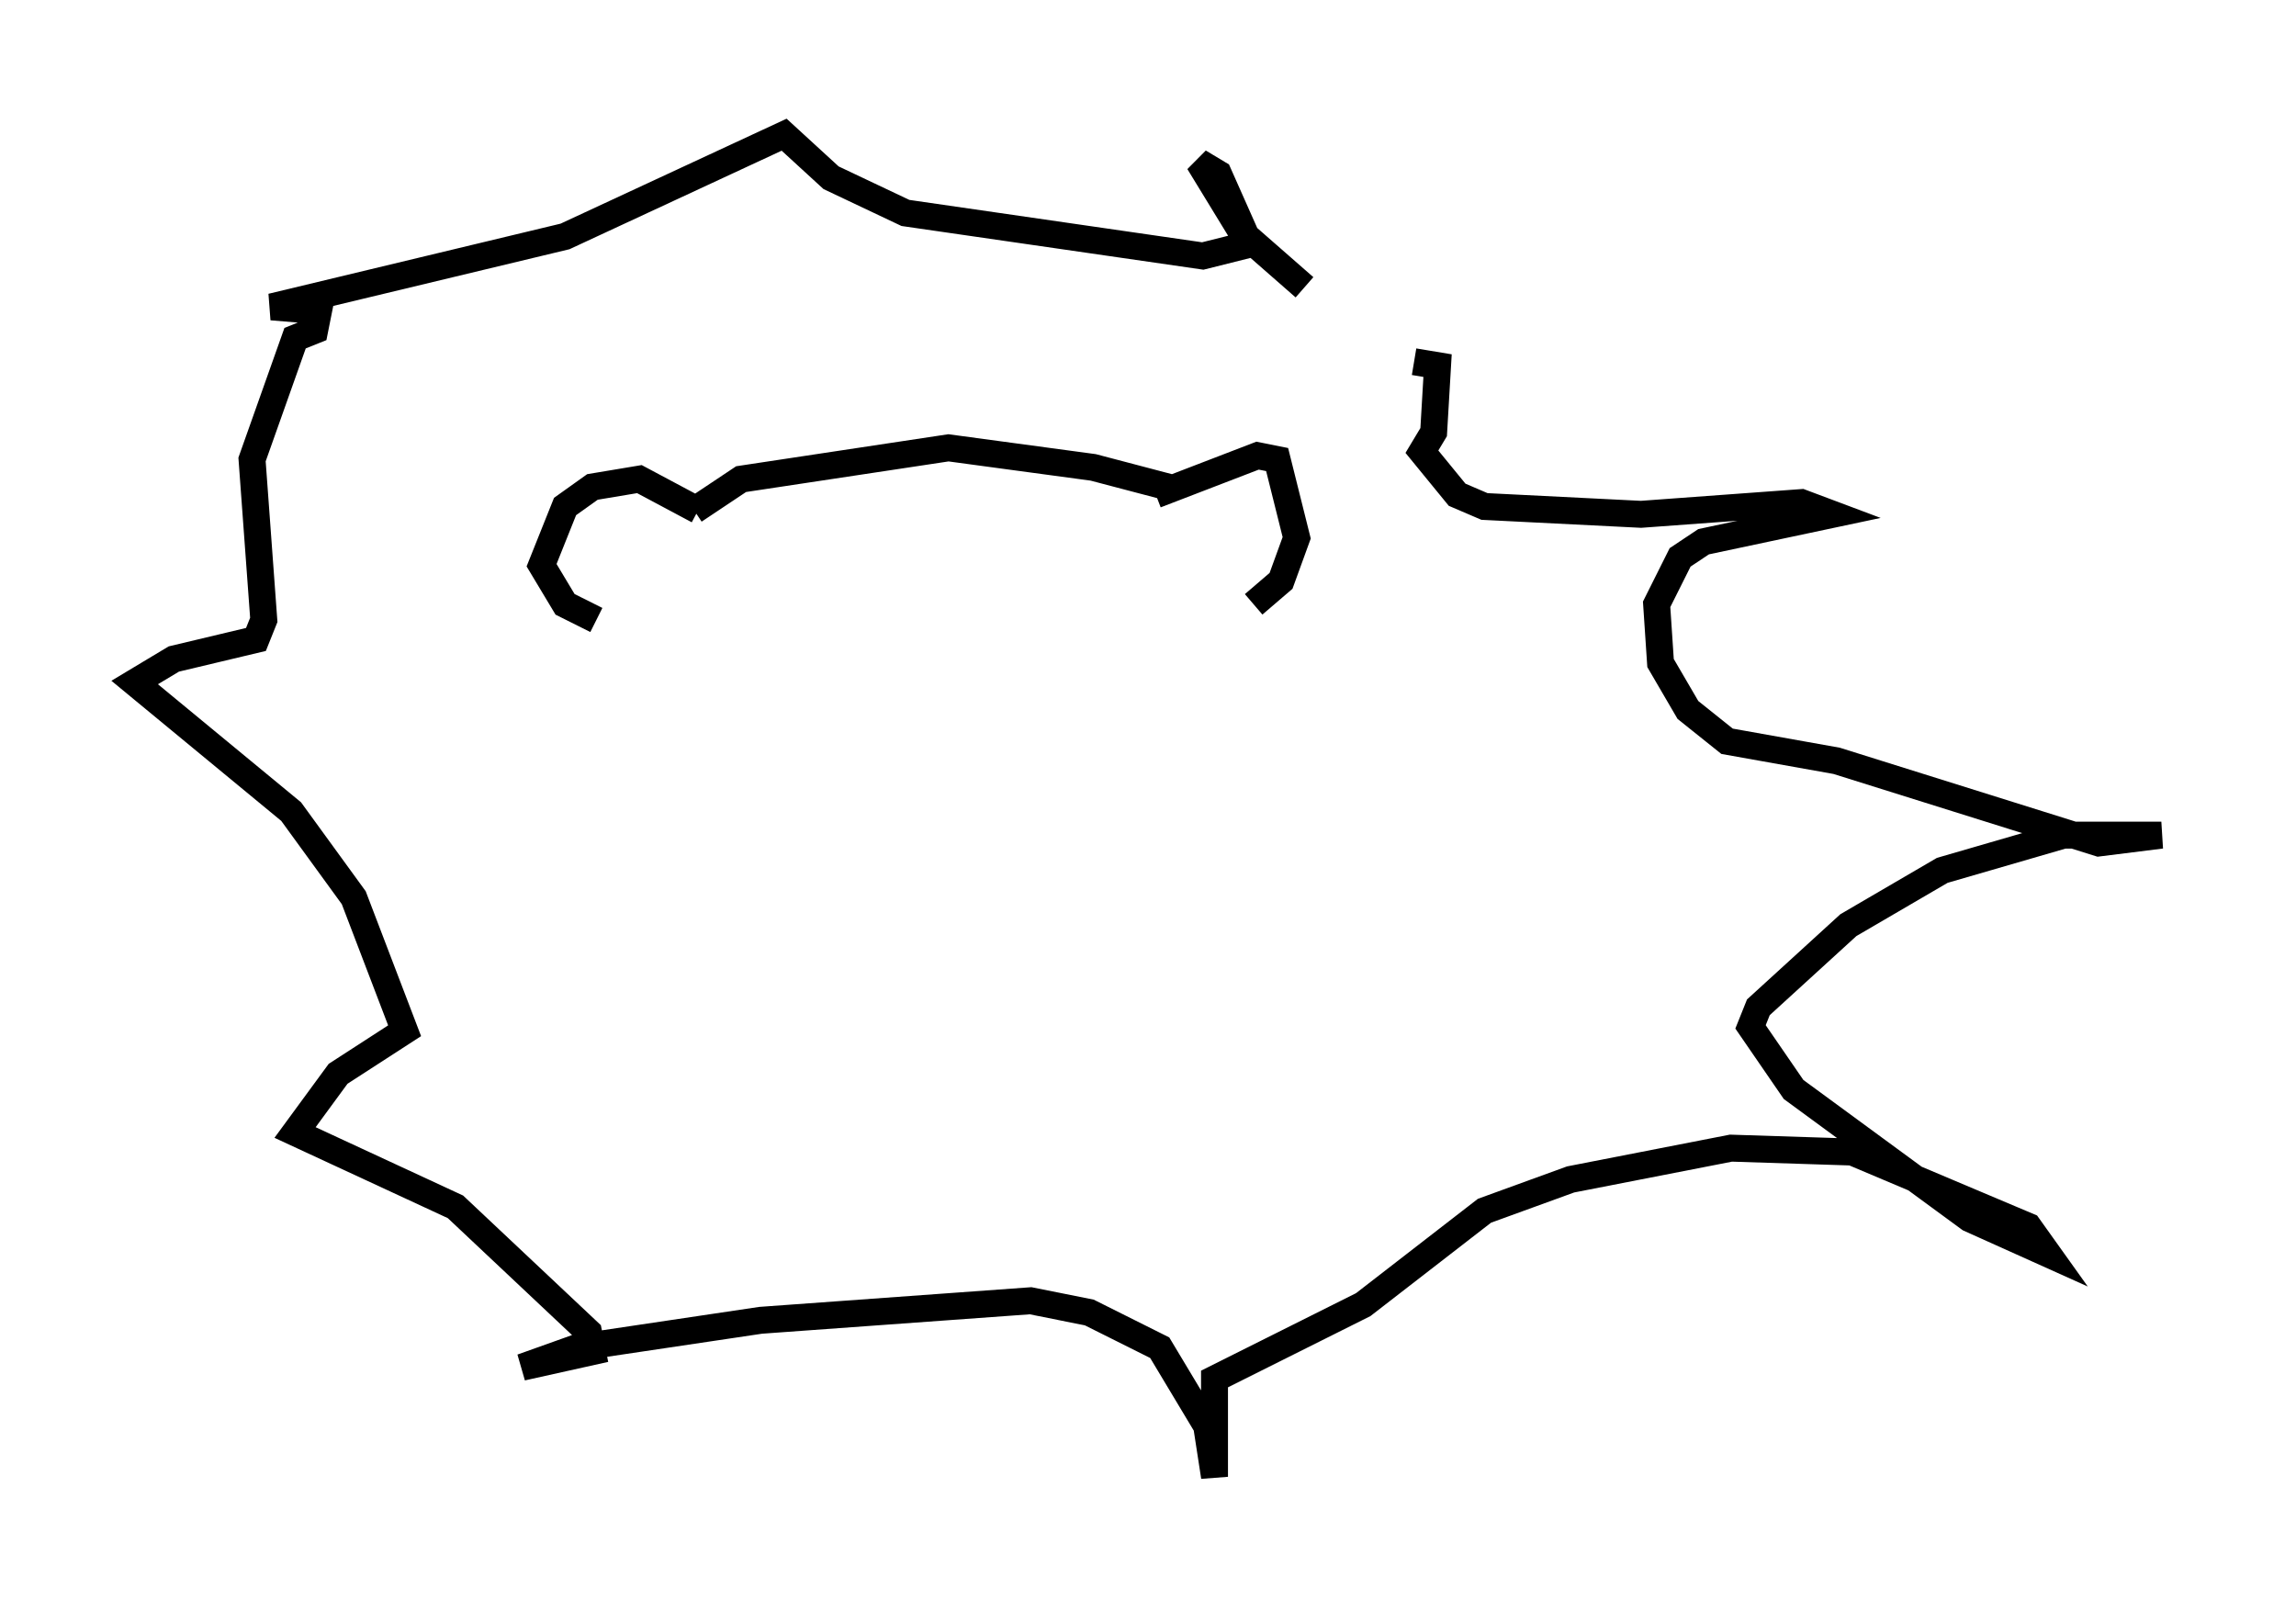 <?xml version="1.0" encoding="utf-8" ?>
<svg baseProfile="full" height="59.821" version="1.1" width="85.24" xmlns="http://www.w3.org/2000/svg" xmlns:ev="http://www.w3.org/2001/xml-events" xmlns:xlink="http://www.w3.org/1999/xlink"><defs /><rect fill="white" height="59.821" width="85.24" x="0" y="0" /><path d="M50.609, 13.57 m-2.179, -2.905 l-2.324, -2.034 -1.598, -2.615 l0.726, 0.436 1.162, 2.615 l-1.743, 0.436 -11.039, -1.598 l-2.76, -1.307 -1.743, -1.598 l-8.134, 3.777 -10.894, 2.615 l1.743, 0.145 -0.145, 0.726 l-0.726, 0.291 -1.598, 4.503 l0.436, 5.955 -0.291, 0.726 l-3.05, 0.726 -1.453, 0.872 l5.81, 4.793 2.324, 3.196 l1.888, 4.939 -2.469, 1.598 l-1.598, 2.179 5.955, 2.76 l4.939, 4.648 0.145, 0.726 l-2.615, 0.581 2.034, -0.726 l6.827, -1.017 10.022, -0.726 l2.179, 0.436 2.615, 1.307 l1.743, 2.905 0.291, 1.888 l0.0, -3.631 5.52, -2.76 l4.503, -3.486 3.196, -1.162 l5.955, -1.162 4.503, 0.145 l6.536, 2.76 0.726, 1.017 l-2.905, -1.307 -6.536, -4.793 l-1.598, -2.324 0.291, -0.726 l3.341, -3.05 3.486, -2.034 l4.503, -1.307 3.631, 0.0 l-2.324, 0.291 -9.732, -3.05 l-4.067, -0.726 -1.453, -1.162 l-1.017, -1.743 -0.145, -2.179 l0.872, -1.743 0.872, -0.581 l4.793, -1.017 -1.162, -0.436 l-5.955, 0.436 -5.81, -0.291 l-1.017, -0.436 -1.307, -1.598 l0.436, -0.726 0.145, -2.469 l-0.872, -0.145 m-26.581, 5.52 l-2.179, -1.162 -1.743, 0.291 l-1.017, 0.726 -0.872, 2.179 l0.872, 1.453 1.162, 0.581 m20.771, -4.648 l3.777, -1.453 0.726, 0.145 l0.726, 2.905 -0.581, 1.598 l-1.017, 0.872 m-20.771, -3.486 l1.743, -1.162 7.698, -1.162 l5.374, 0.726 2.76, 0.726 l0.291, 0.436 " fill="none" stroke="black" stroke-width="1" /></svg>
